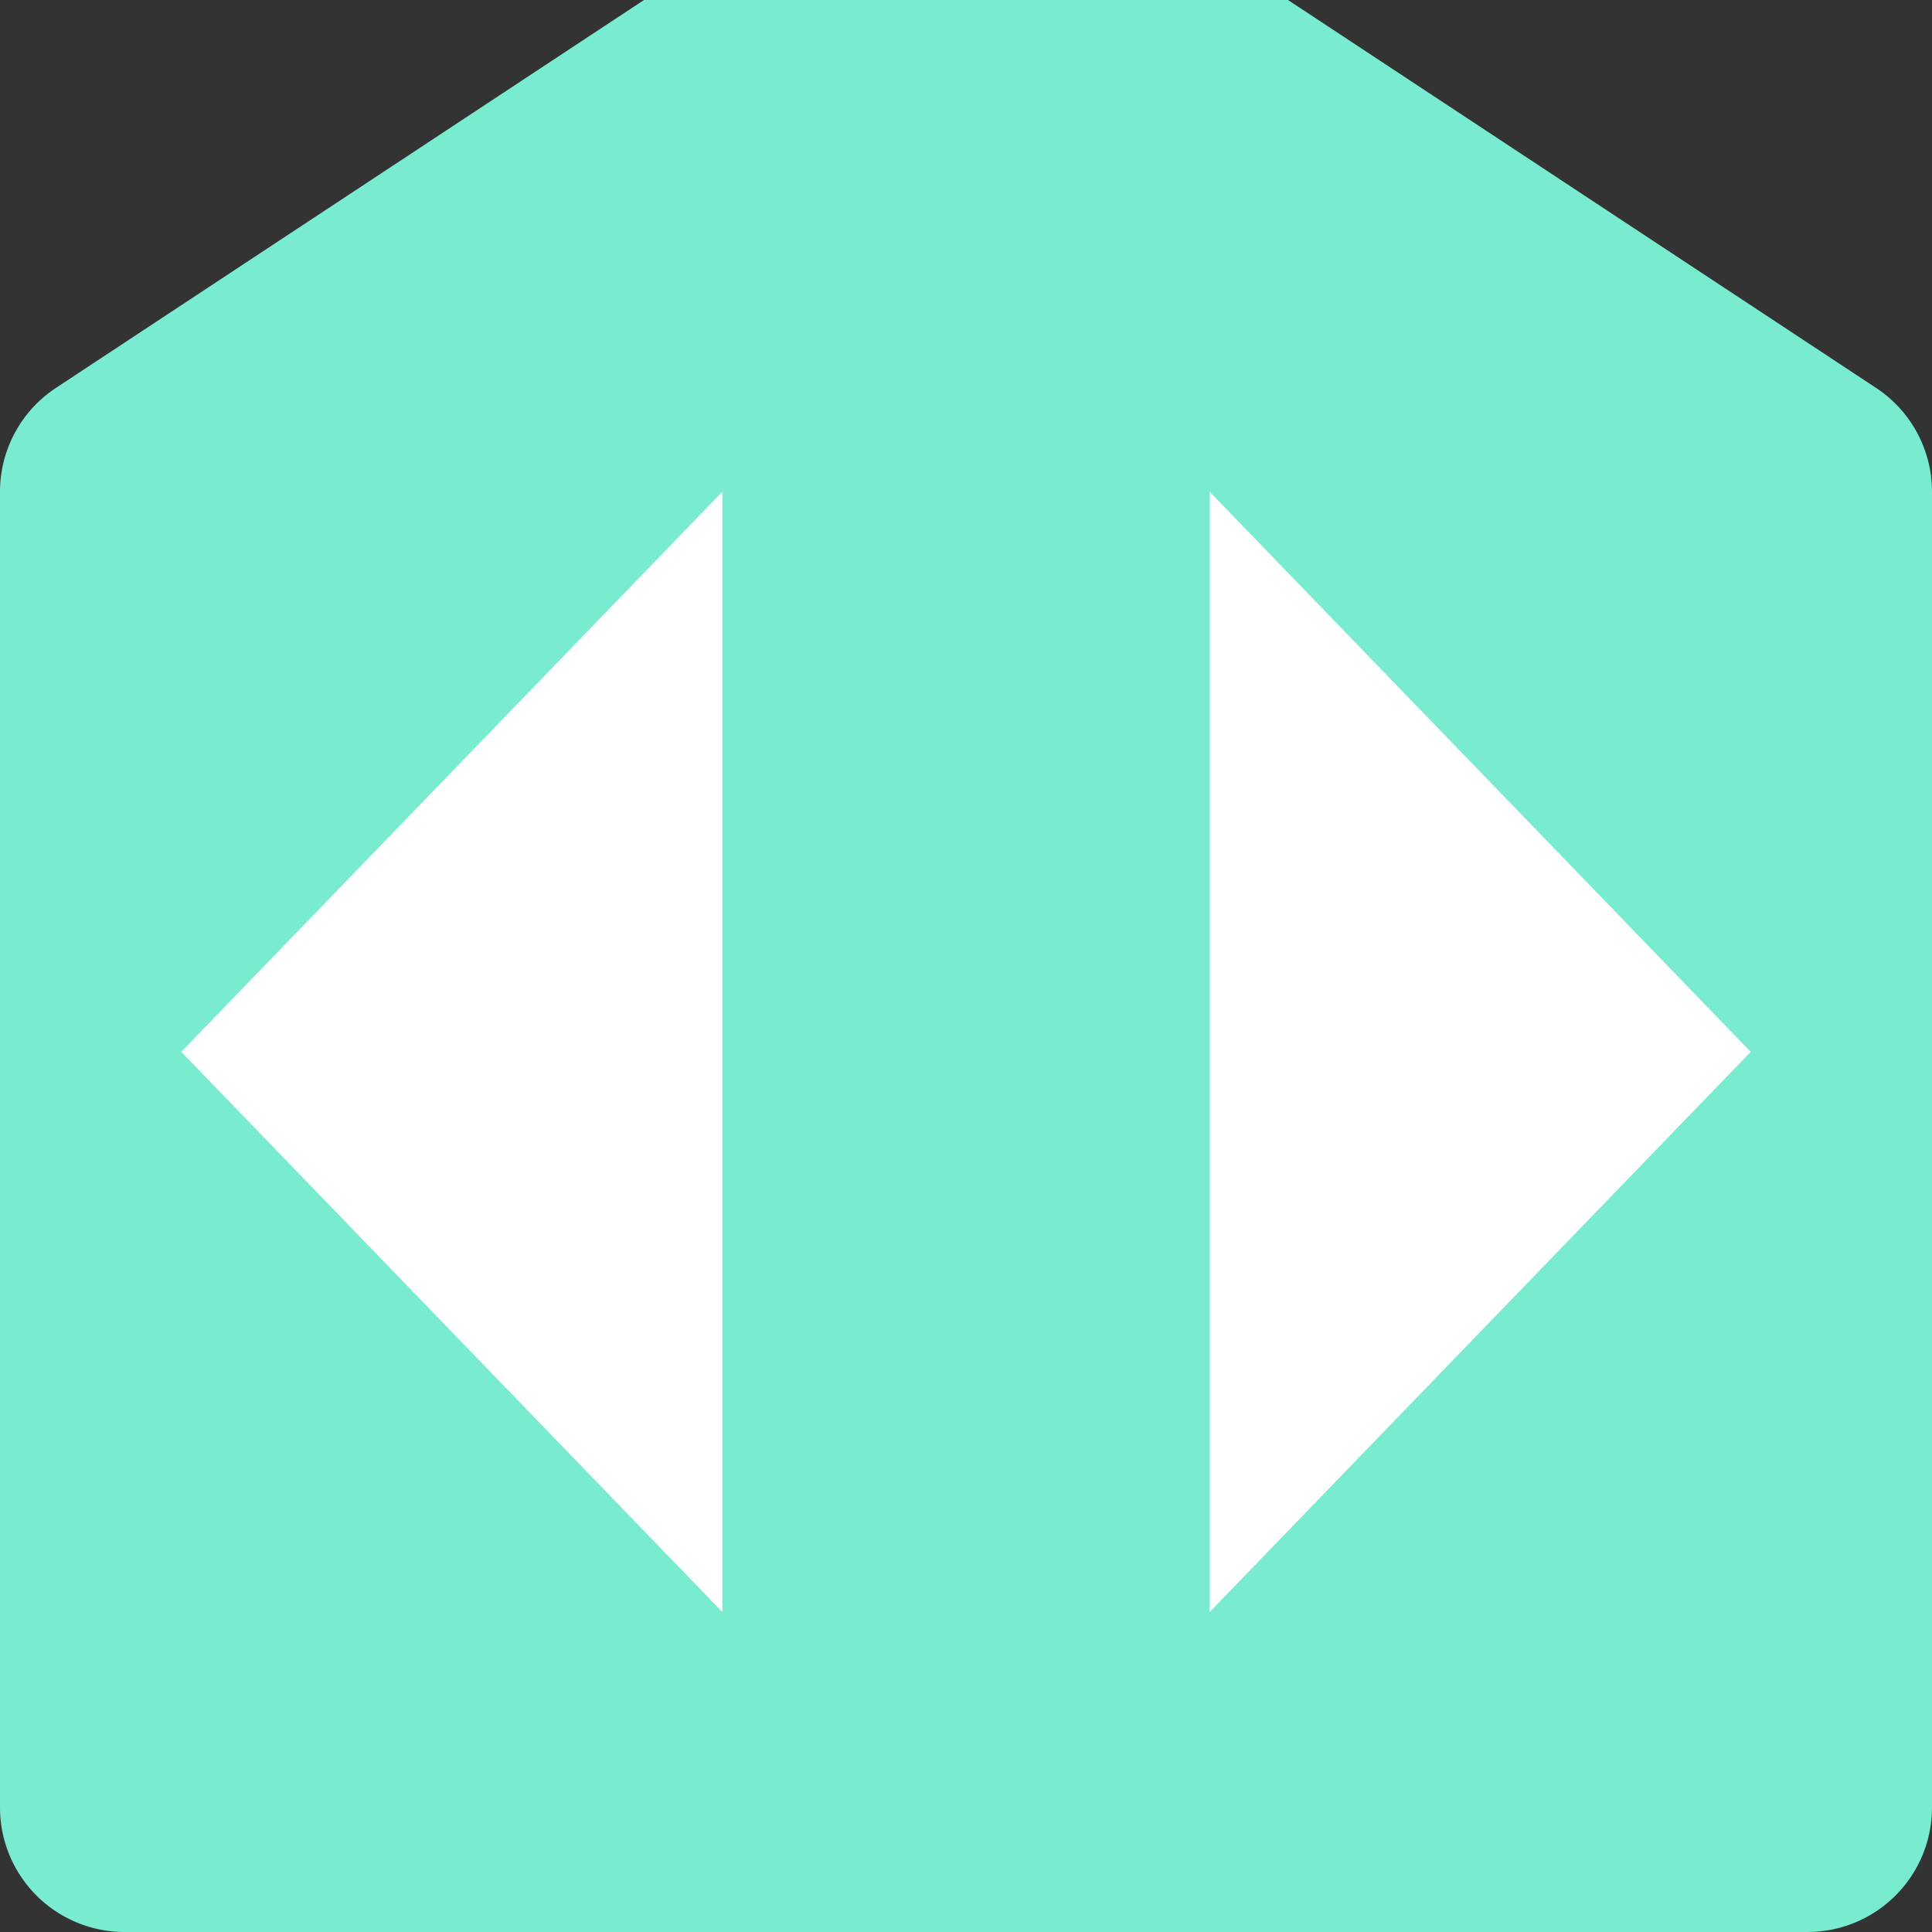 <svg xmlns="http://www.w3.org/2000/svg" viewBox="0 0 300 300"><rect x="0" y="0" width="300" height="300" fill="#333333" stroke="none"/><path d="M280.67,300H19.33A19.34,19.34,0,0,1,0,280.67V76.37A19.32,19.32,0,0,1,8.69,60.23L100,0H200l91.31,60.23A19.32,19.32,0,0,1,300,76.37v204.3A19.34,19.34,0,0,1,280.67,300Z" style="fill:#78ebd1"/><polygon points="28.15 163.33 112.16 250.31 112.16 76.36 28.15 163.33" style="fill:#fff"/><polygon points="271.85 163.33 187.84 250.31 187.84 76.36 271.85 163.33" style="fill:#fff"/></svg>
